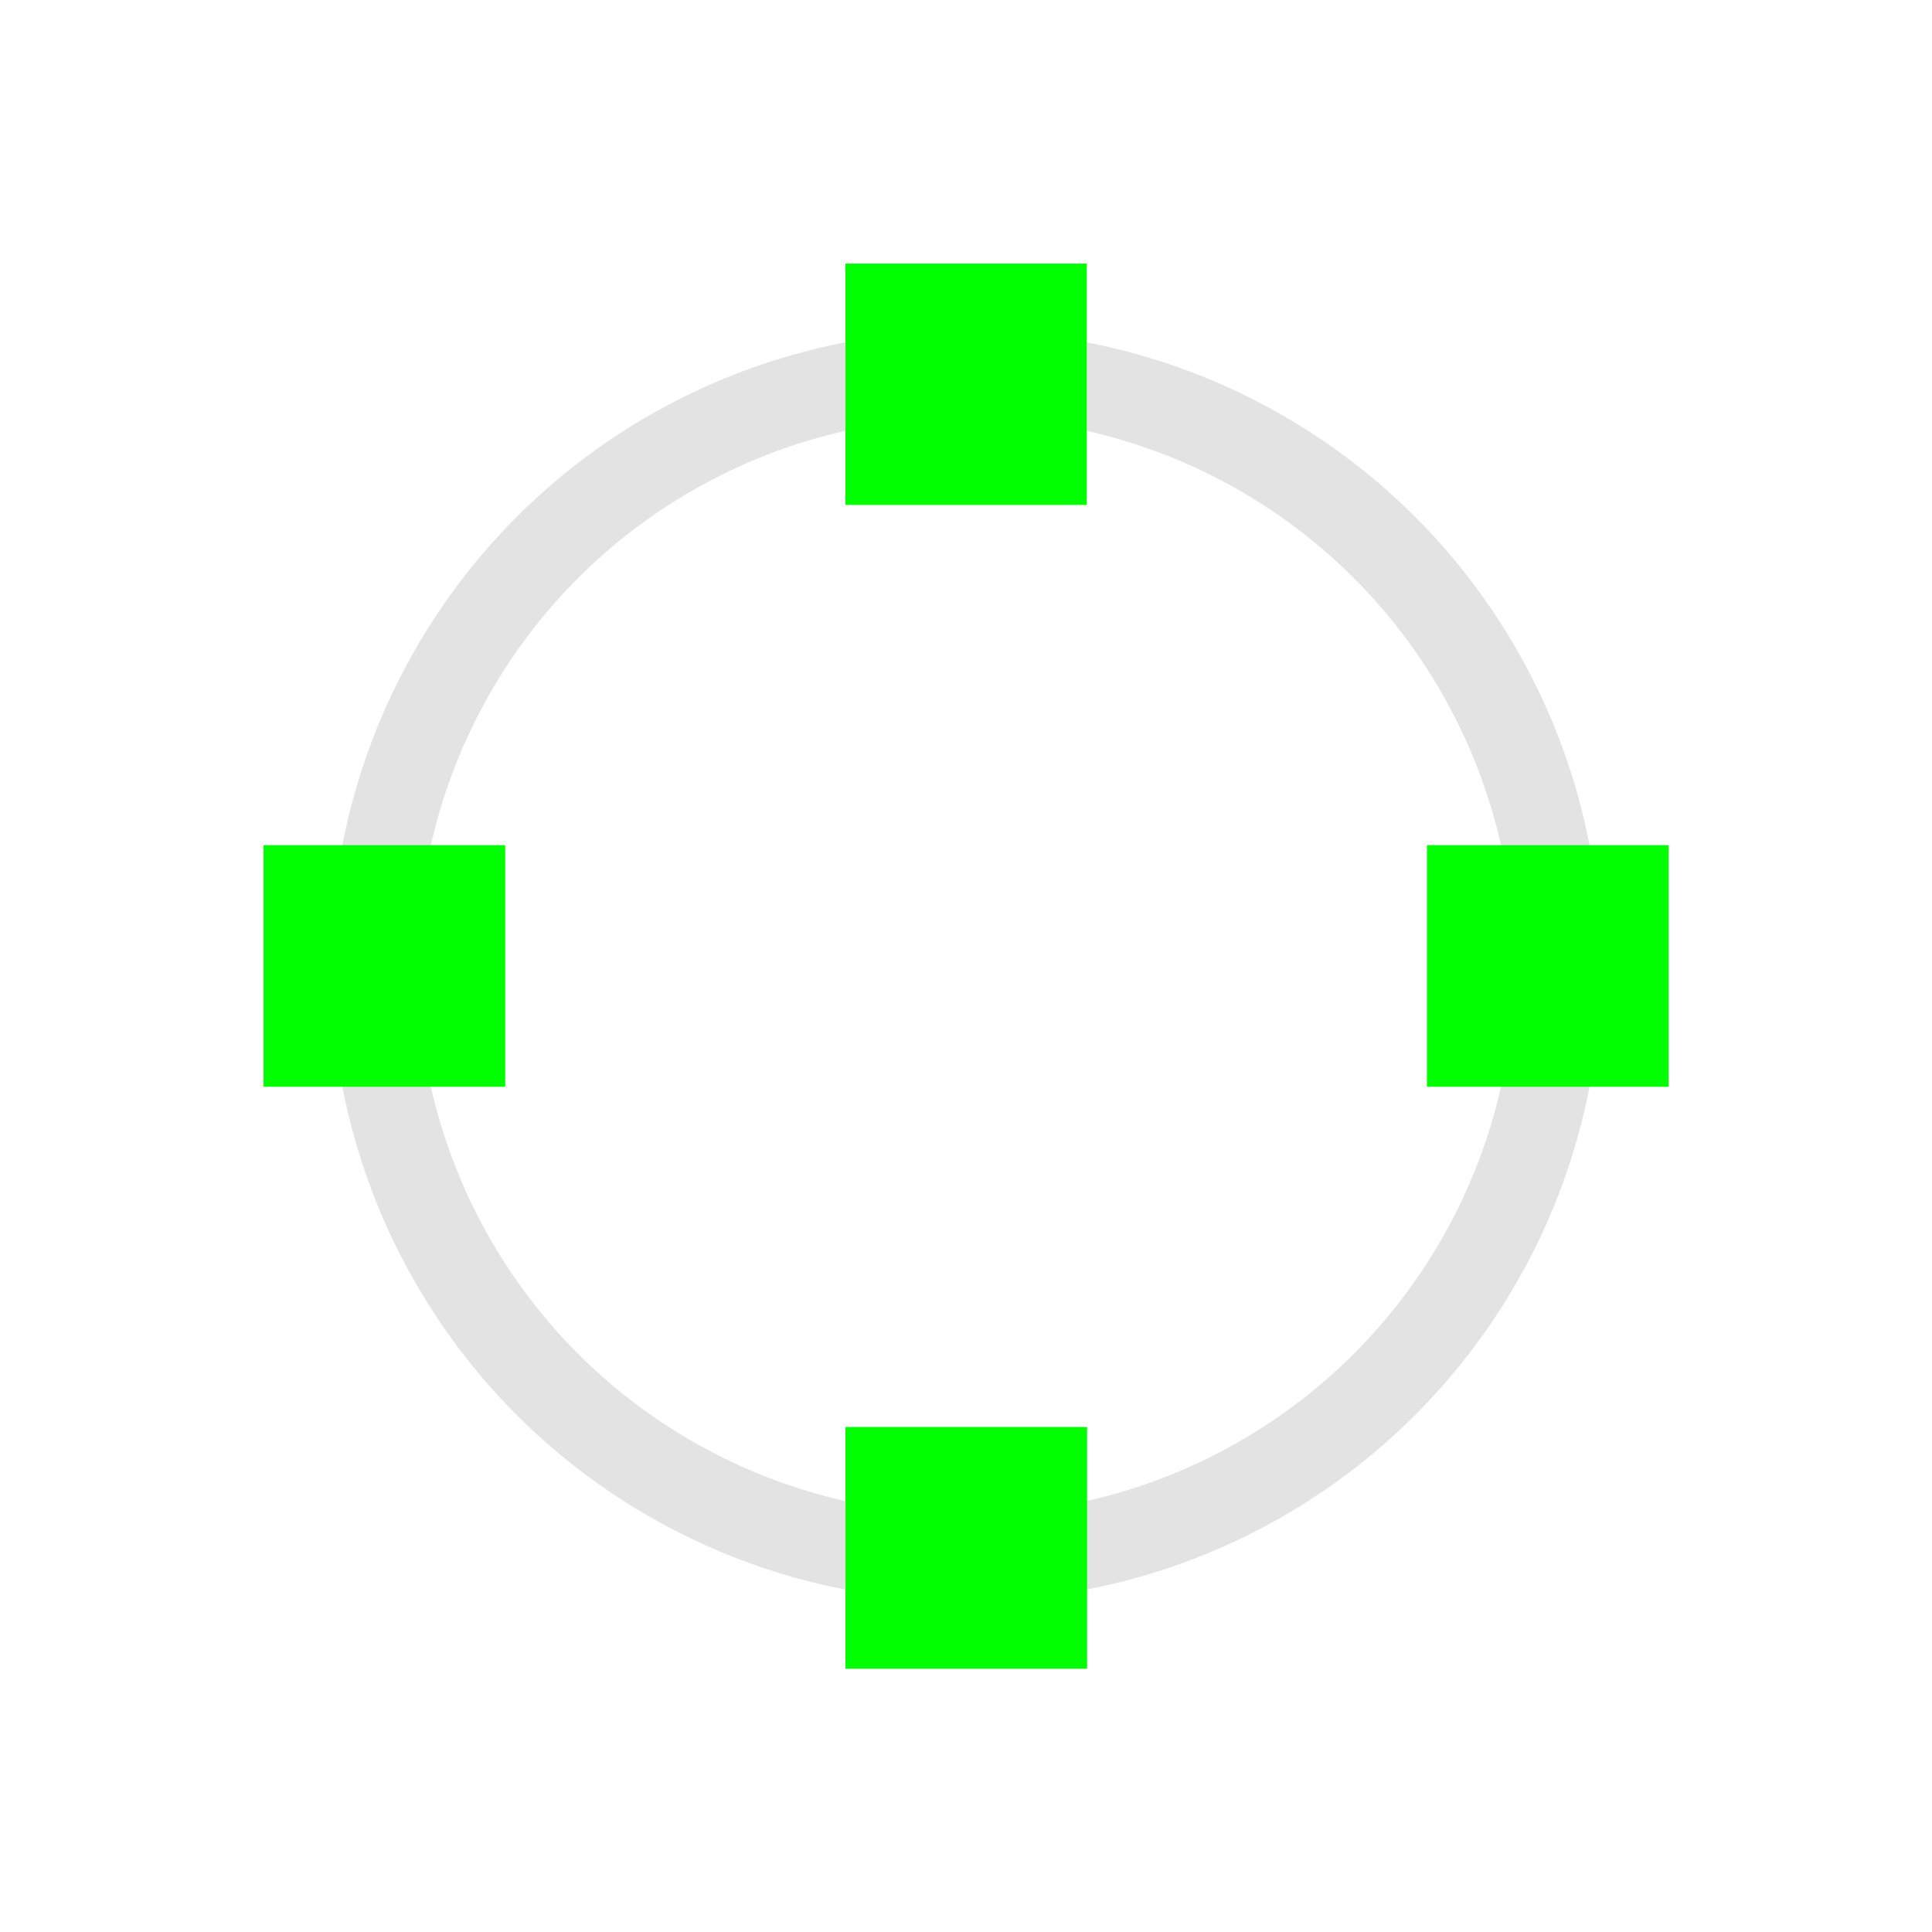 <?xml version="1.0" encoding="UTF-8" standalone="no"?>
<!-- Created with Inkscape (http://www.inkscape.org/) -->

<svg
   xmlns:dc="http://purl.org/dc/elements/1.1/"
   xmlns:cc="http://creativecommons.org/ns#"
   xmlns:rdf="http://www.w3.org/1999/02/22-rdf-syntax-ns#"
   xmlns:svg="http://www.w3.org/2000/svg"
   xmlns="http://www.w3.org/2000/svg"
   xmlns:sodipodi="http://sodipodi.sourceforge.net/DTD/sodipodi-0.dtd"
   xmlns:inkscape="http://www.inkscape.org/namespaces/inkscape"
   width="24"
   height="24"
   viewBox="0 0 6.35 6.35"
   version="1.1"
   id="svg8"
   inkscape:version="0.92+devel 15739 custom"
   sodipodi:docname="snap-nodes-smooth.svg">
  <defs
     id="defs2" />
  <sodipodi:namedview
     id="base"
     pagecolor="#002466"
     bordercolor="#ffffff"
     borderopacity="0.322"
     inkscape:pageopacity="1"
     inkscape:pageshadow="2"
     inkscape:zoom="19.090909"
     inkscape:cx="11"
     inkscape:cy="11"
     inkscape:document-units="px"
     inkscape:current-layer="svg8"
     inkscape:document-rotation="0"
     showgrid="false"
     units="px"
     inkscape:pagecheckerboard="false"
     borderlayer="true"
     inkscape:showpageshadow="false"
     inkscape:window-width="1920"
     inkscape:window-height="1051"
     inkscape:window-x="0"
     inkscape:window-y="0"
     inkscape:window-maximized="1"
     inkscape:snap-grids="false"
     inkscape:snap-bbox="true"
     inkscape:snap-others="true"
     inkscape:snap-page="true"
     inkscape:snap-object-midpoints="true" />
  <g
     id="g4285"
     inkscape:label="#snap-nodes-smooth"
     transform="scale(1.091)"
     style="stroke-width:0.917">
    <rect
       inkscape:label="#boundary"
       y="0"
       x="0"
       height="5.821"
       width="5.821"
       id="rect4280"
       style="fill:none;stroke:none;stroke-width:0.606" />
    <circle
       style="opacity:0.6;fill:none;stroke:#d0d0d0;stroke-width:0.261;stroke-miterlimit:4;stroke-dasharray:none"
       id="path4274"
       cx="2.91"
       cy="2.91"
       r="1.783"
       inkscape:label="#1" />
    <path
       inkscape:connector-curvature="0"
       inkscape:label="#2"
       id="rect4268"
       d="M 2.547,0.794 V 1.521 H 3.274 V 0.794 Z M 0.794,2.546 V 3.274 H 1.522 V 2.546 Z m 3.505,0 V 3.274 H 5.027 V 2.546 Z M 2.547,4.299 v 0.728 h 0.728 v -0.728 z"
       style="fill:#00ff00;stroke:none;stroke-width:0.606" />
  </g>
</svg>
